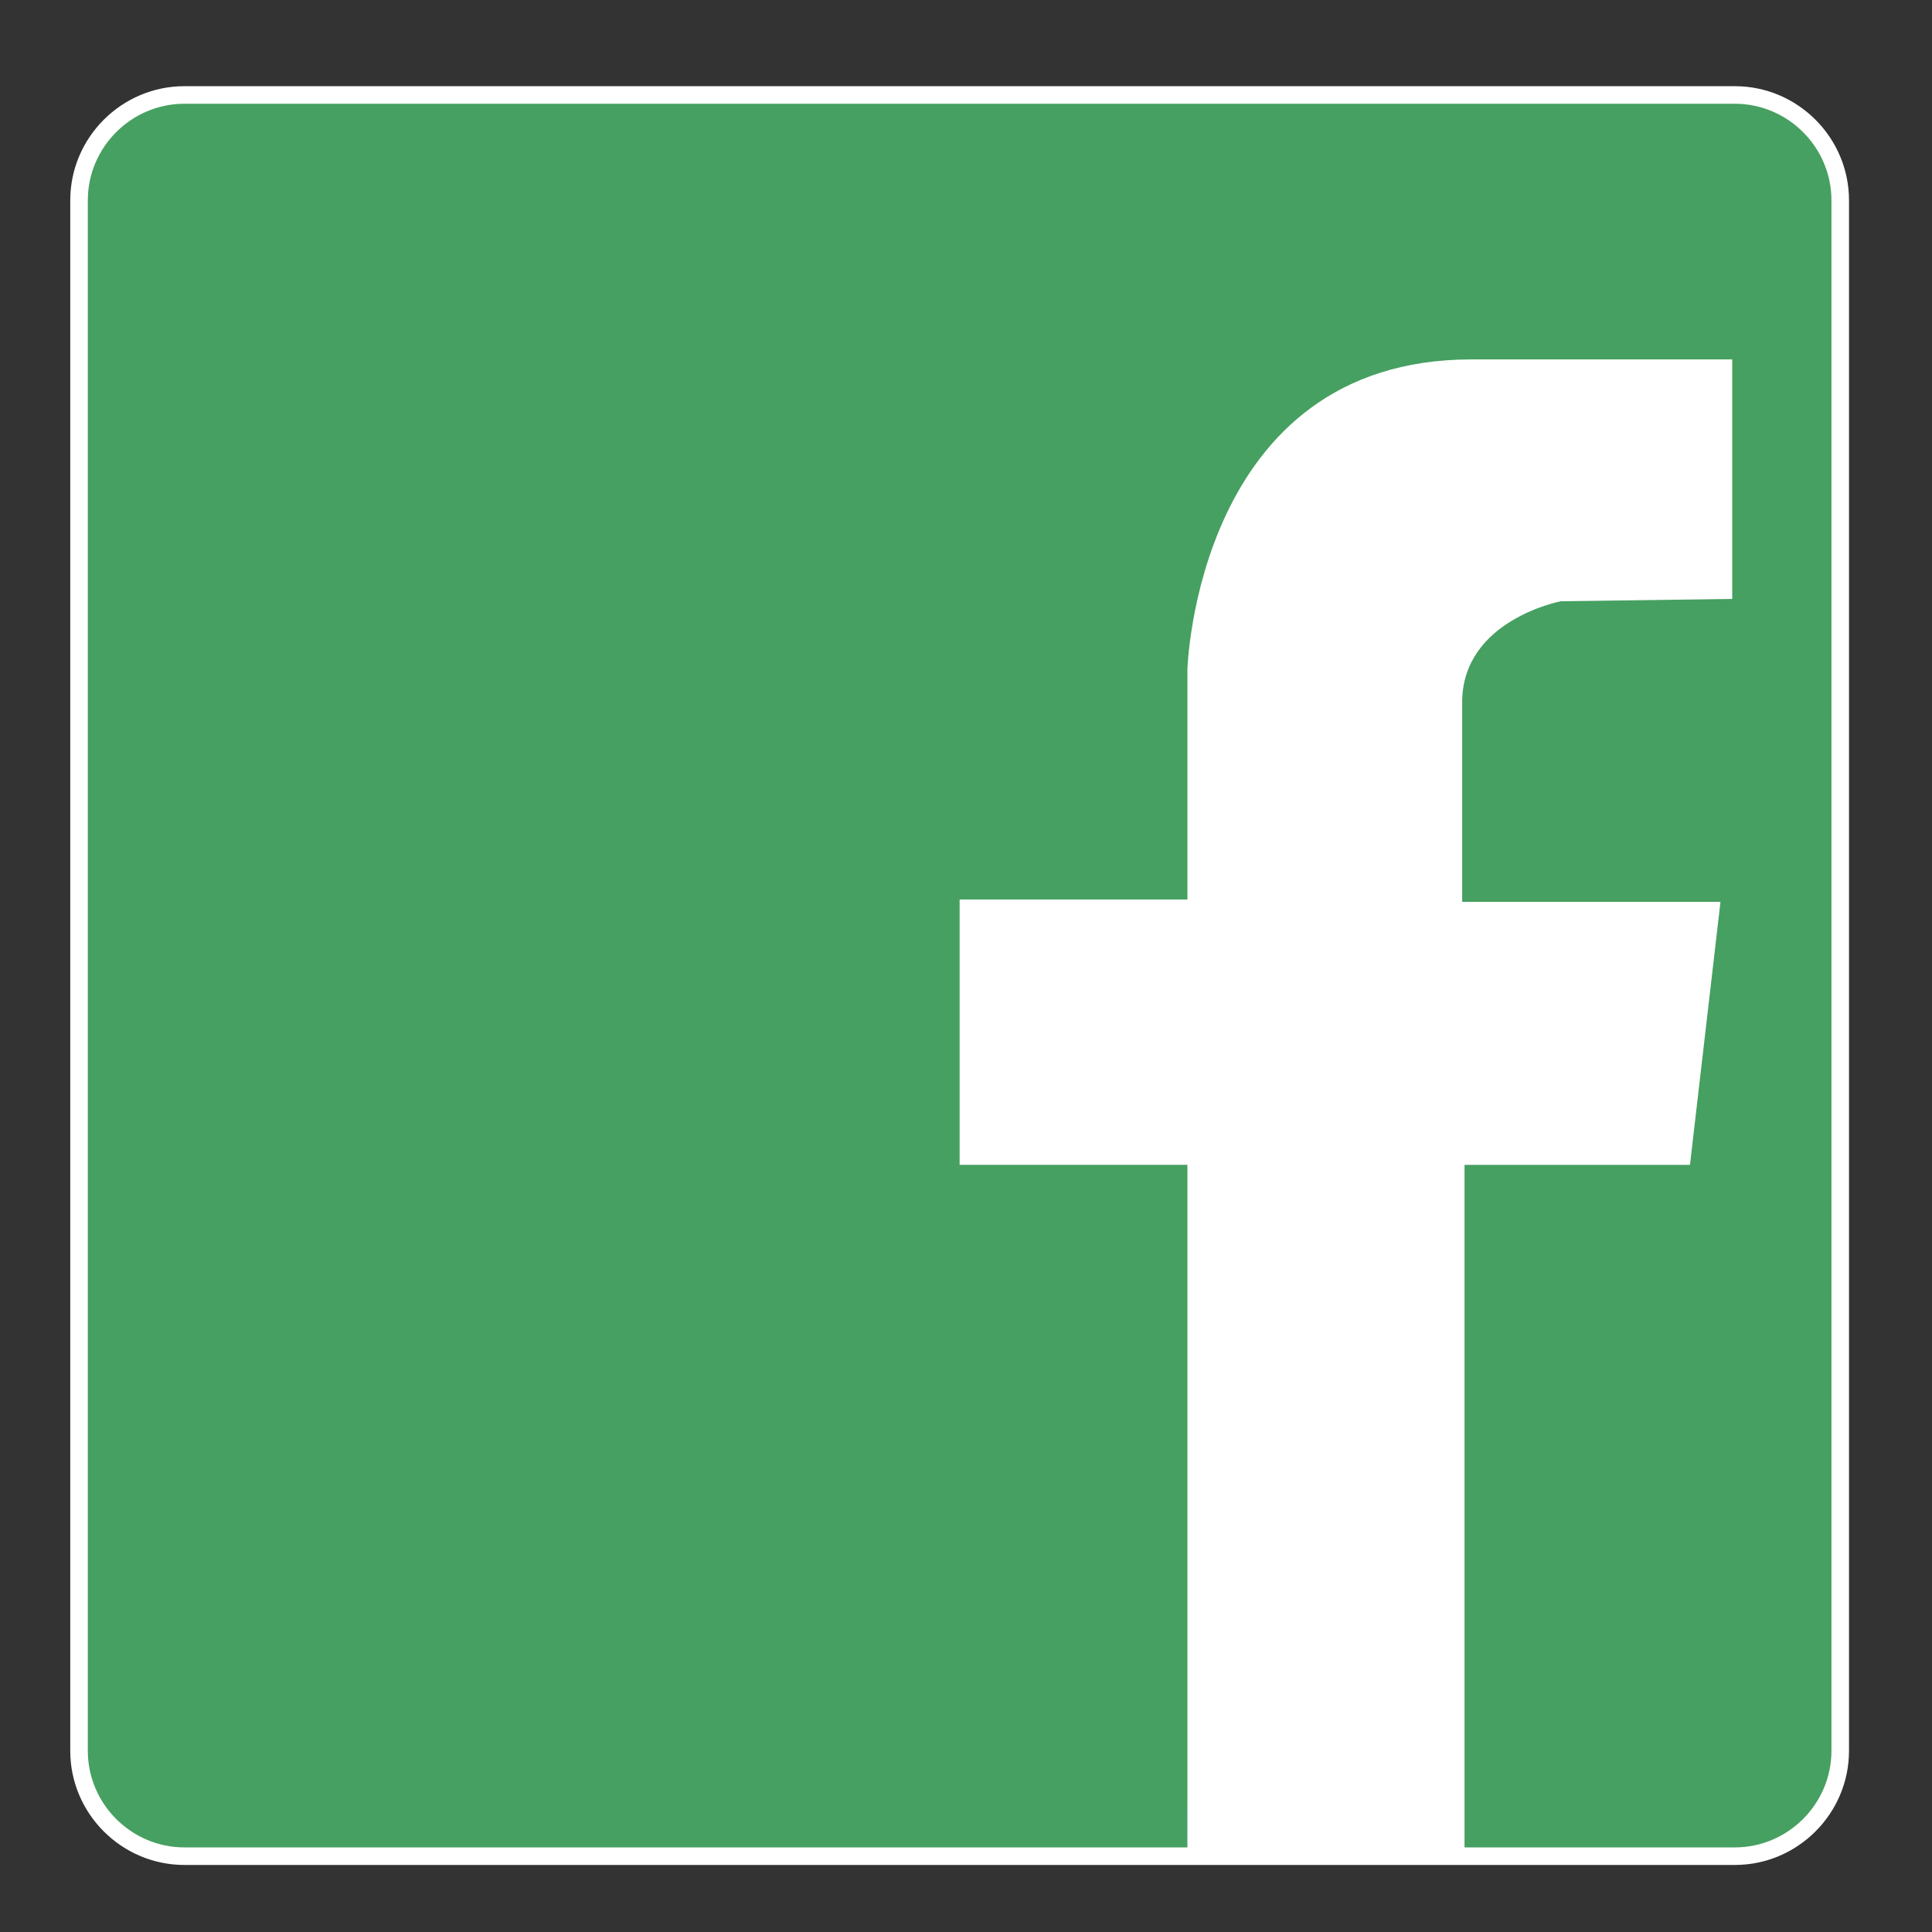 <?xml version="1.0" encoding="utf-8"?>
<!-- Generator: Adobe Illustrator 16.0.0, SVG Export Plug-In . SVG Version: 6.00 Build 0)  -->
<!DOCTYPE svg PUBLIC "-//W3C//DTD SVG 1.1//EN" "http://www.w3.org/Graphics/SVG/1.1/DTD/svg11.dtd">
<svg version="1.1" id="Layer_1" xmlns="http://www.w3.org/2000/svg" xmlns:xlink="http://www.w3.org/1999/xlink" x="0px" y="0px"
	 width="110px" height="110px" viewBox="0 0 110 110" enable-background="new 0 0 110 110" xml:space="preserve">
<rect x="0" y="0" width="110" height="110" fill="#333333" stroke="none"/>
<g>
	<path fill="#46A061" d="M104.775,99.683c0,3.3-2.7,6-6,6H10.5c-3.3,0-6-2.7-6-6V11.407c0-3.3,2.7-6,6-6h88.275c3.3,0,6,2.7,6,6
		V99.683z"/>
	<path fill="none" stroke="#FFFFFF" stroke-miterlimit="10" d="M104.775,99.683c0,3.3-2.7,6-6,6H10.5c-3.3,0-6-2.7-6-6V11.407
		c0-3.3,2.7-6,6-6h88.275c3.3,0,6,2.7,6,6V99.683z"/>
</g>
<path fill="none" stroke="#000000" stroke-width="2" stroke-miterlimit="10" d="M73.203,78.642"/>
<path fill="#FFFFFF" d="M83.384,105.683v-39.36H96.22l1.737-14.975H83.25V39.983c0-4.68,5.616-5.75,5.616-5.75l9.76-0.133V20.463
	c0,0-13.504,0-14.841,0c-15.68,0-16.178,17.647-16.178,17.647v13.104h-12.97v15.107h12.97v35.299l-0.001,4.062"/>
<path fill="none" stroke="#000000" stroke-width="2" stroke-miterlimit="10" d="M59.992,78.642"/>
</svg>
